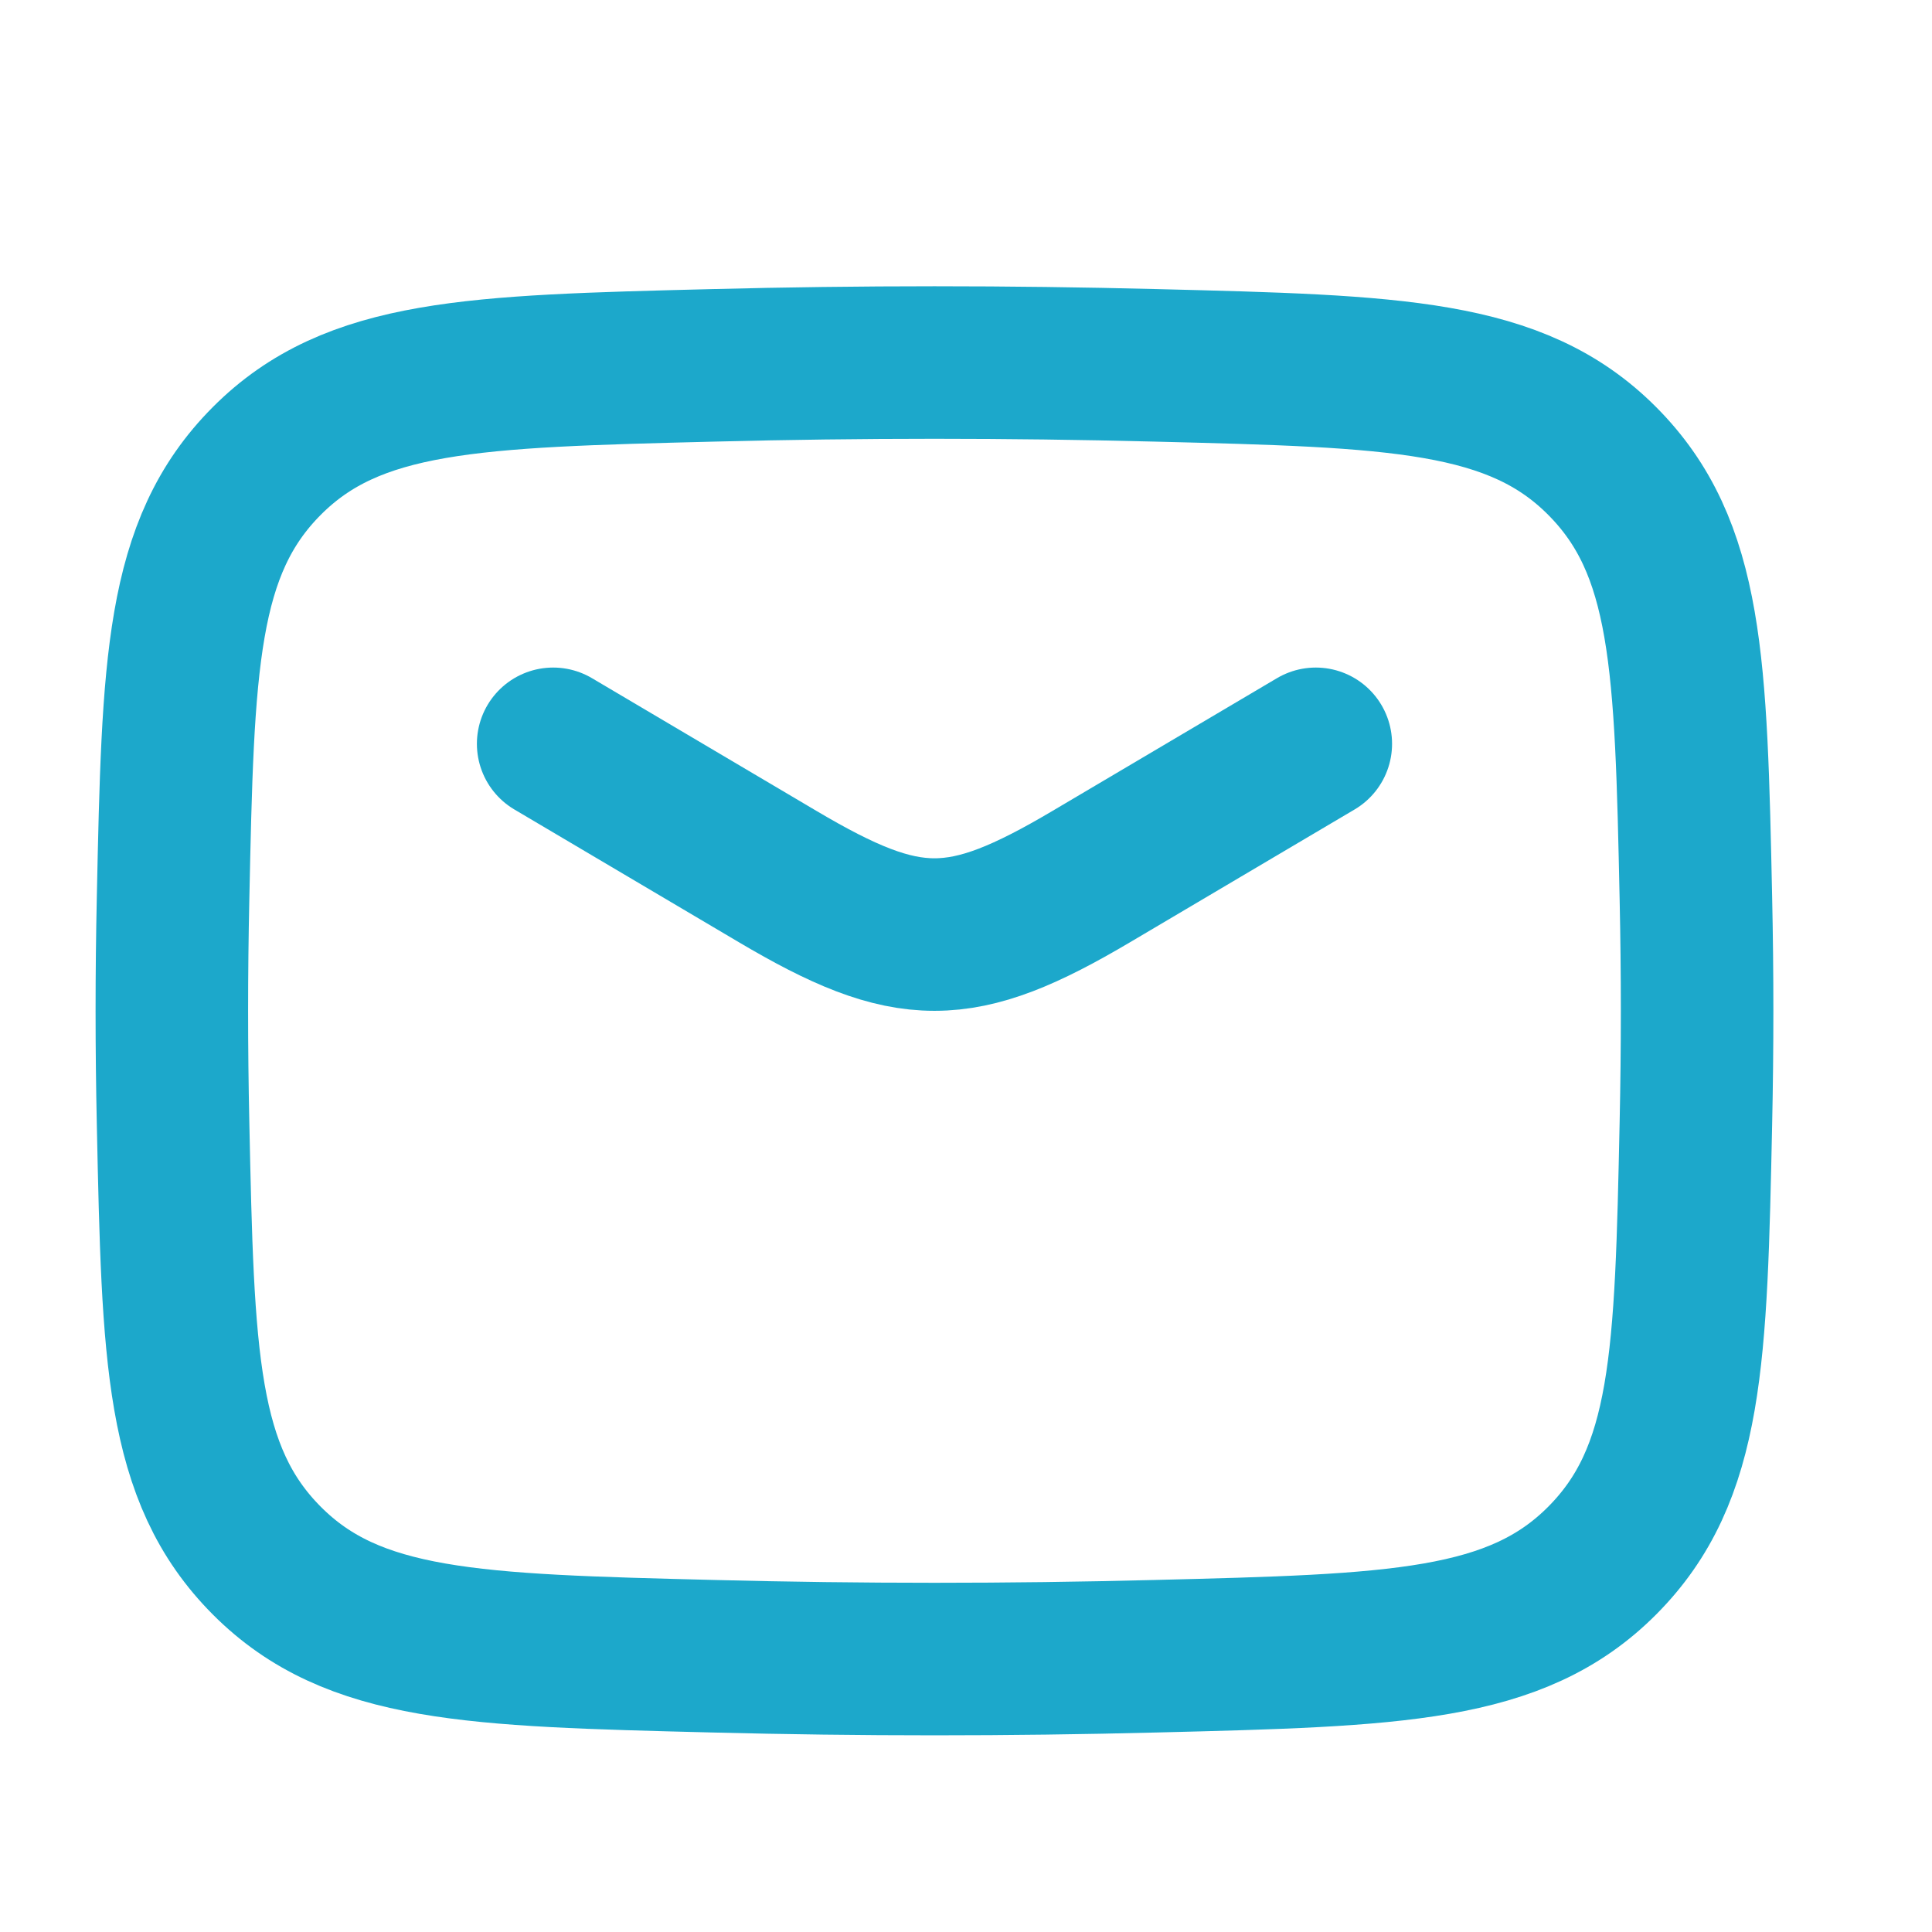 <svg width="19" height="19" viewBox="0 0 19 19" fill="none" xmlns="http://www.w3.org/2000/svg">
<g clip-path="url(#clip0_4_835)">
<g clip-path="url(#clip1_4_835)">
<g clip-path="url(#clip2_4_835)">
<path d="M5.44 7.315L7.647 8.62C8.933 9.381 9.447 9.381 10.733 8.62L12.94 7.315" stroke="#1CA8CB" stroke-width="1.5" stroke-linecap="round" stroke-linejoin="round"/>
<path d="M1.702 11.047C1.751 13.346 1.775 14.496 2.624 15.348C3.472 16.199 4.653 16.229 7.014 16.288C8.469 16.325 9.911 16.325 11.366 16.288C13.727 16.229 14.908 16.199 15.756 15.348C16.605 14.496 16.629 13.346 16.678 11.047C16.694 10.308 16.694 9.573 16.678 8.834C16.629 6.535 16.605 5.385 15.756 4.533C14.908 3.682 13.727 3.652 11.366 3.593C9.911 3.556 8.469 3.556 7.014 3.593C4.653 3.652 3.472 3.682 2.624 4.533C1.775 5.385 1.751 6.535 1.702 8.834C1.686 9.573 1.686 10.308 1.702 11.047Z" stroke="#1CA8CB" stroke-width="1.5" stroke-linejoin="round"/>
</g>
</g>
</g>
<defs>
<clipPath id="clip0_4_835">
<rect width="18" height="18" fill="white" transform="translate(0.19 0.94)"/>
</clipPath>
<clipPath id="clip1_4_835">
<rect width="18" height="18" fill="white" transform="translate(0.19 0.94)"/>
</clipPath>
<clipPath id="clip2_4_835">
<rect width="18" height="18" fill="white" transform="translate(0.19 0.94)"/>
</clipPath>
</defs>
</svg>
